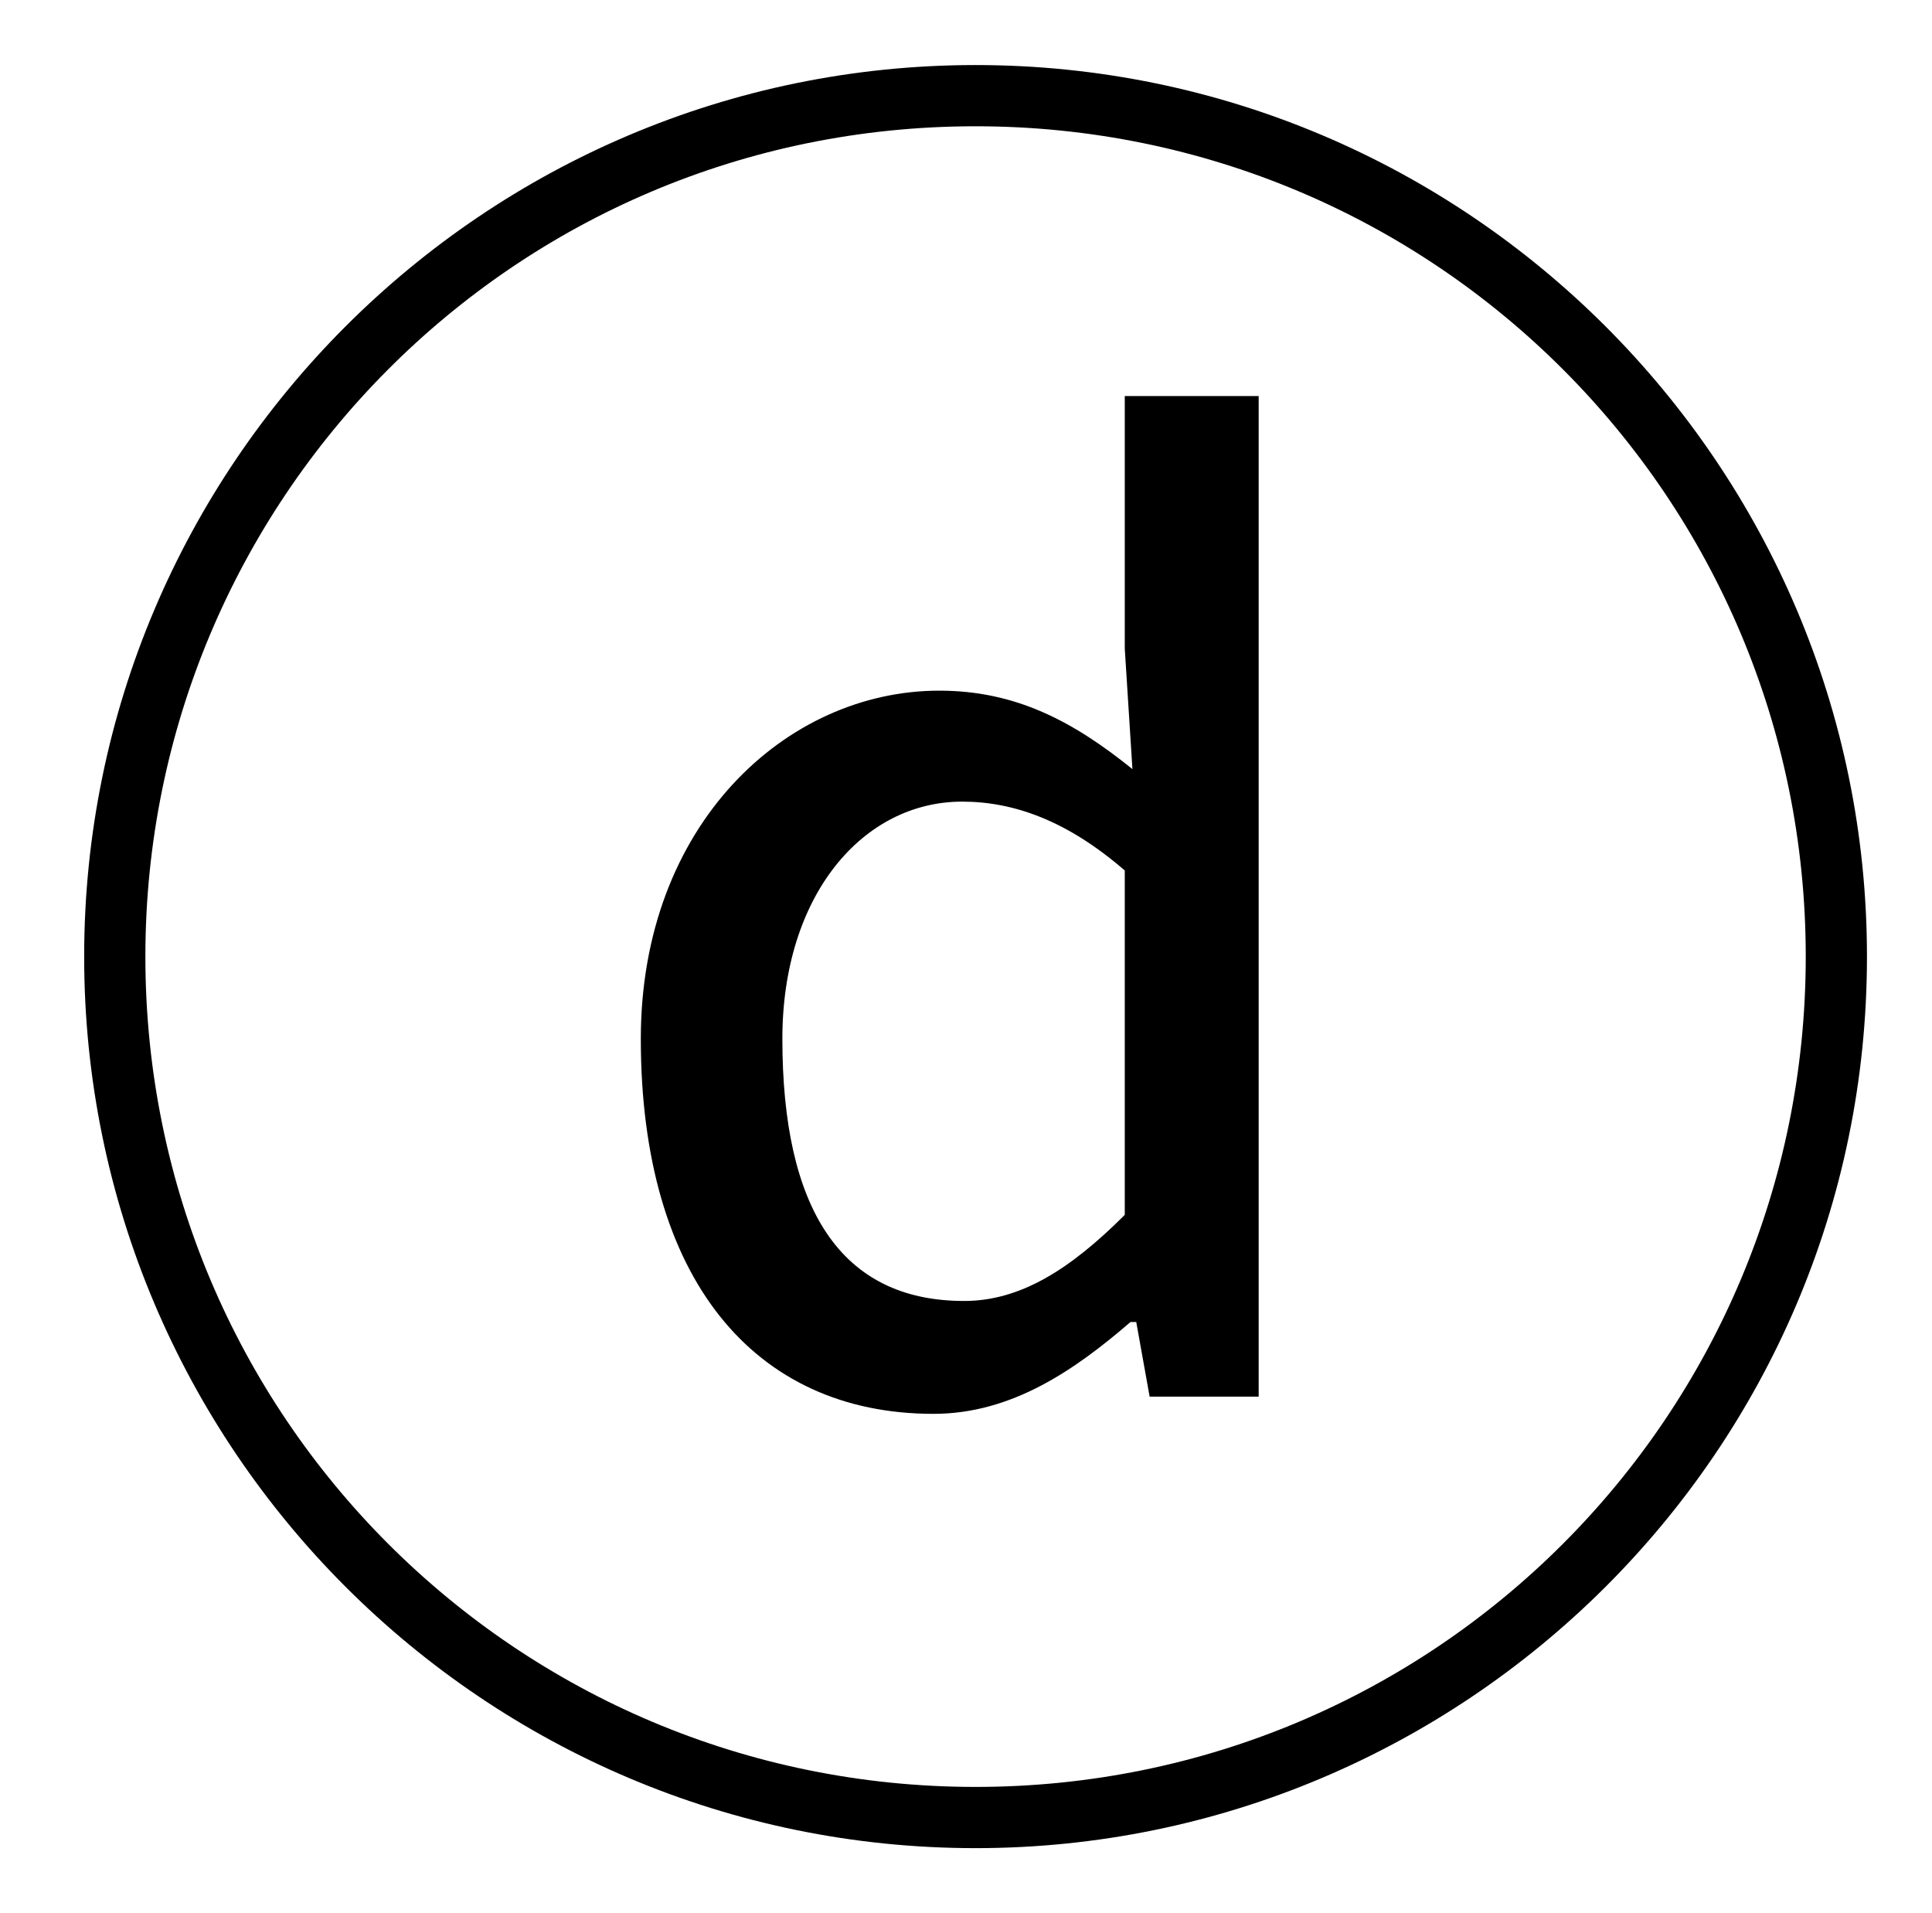 <?xml version="1.0" standalone="no"?>
<!DOCTYPE svg PUBLIC "-//W3C//DTD SVG 1.1//EN" "http://www.w3.org/Graphics/SVG/1.1/DTD/svg11.dtd" >
<svg xmlns="http://www.w3.org/2000/svg" xmlns:xlink="http://www.w3.org/1999/xlink" version="1.1" viewBox="-10 0 1010 1000">
   <path fill="currentColor"
d="M500 966c-257 0 -466 -209 -466 -466s209 -466 466 -466s466 209 466 466c0 259 -211 466 -466 466zM500 934c240 0 434 -194 434 -434s-194 -434 -434 -434c-242 0 -434 196 -434 434c0 240 194 434 434 434zM478 739c-94 0 -153 -71 -153 -196c0 -112 76 -182 156 -182
c40 0 70 16 101 41l-4 -63v-132h70v523h-57l-7 -39h-3c-29 25 -62 48 -103 48zM494 680c29 0 55 -16 84 -45v-180c-30 -26 -58 -36 -85 -36c-52 0 -94 49 -94 124c0 88 30 137 95 137z" />
</svg>
